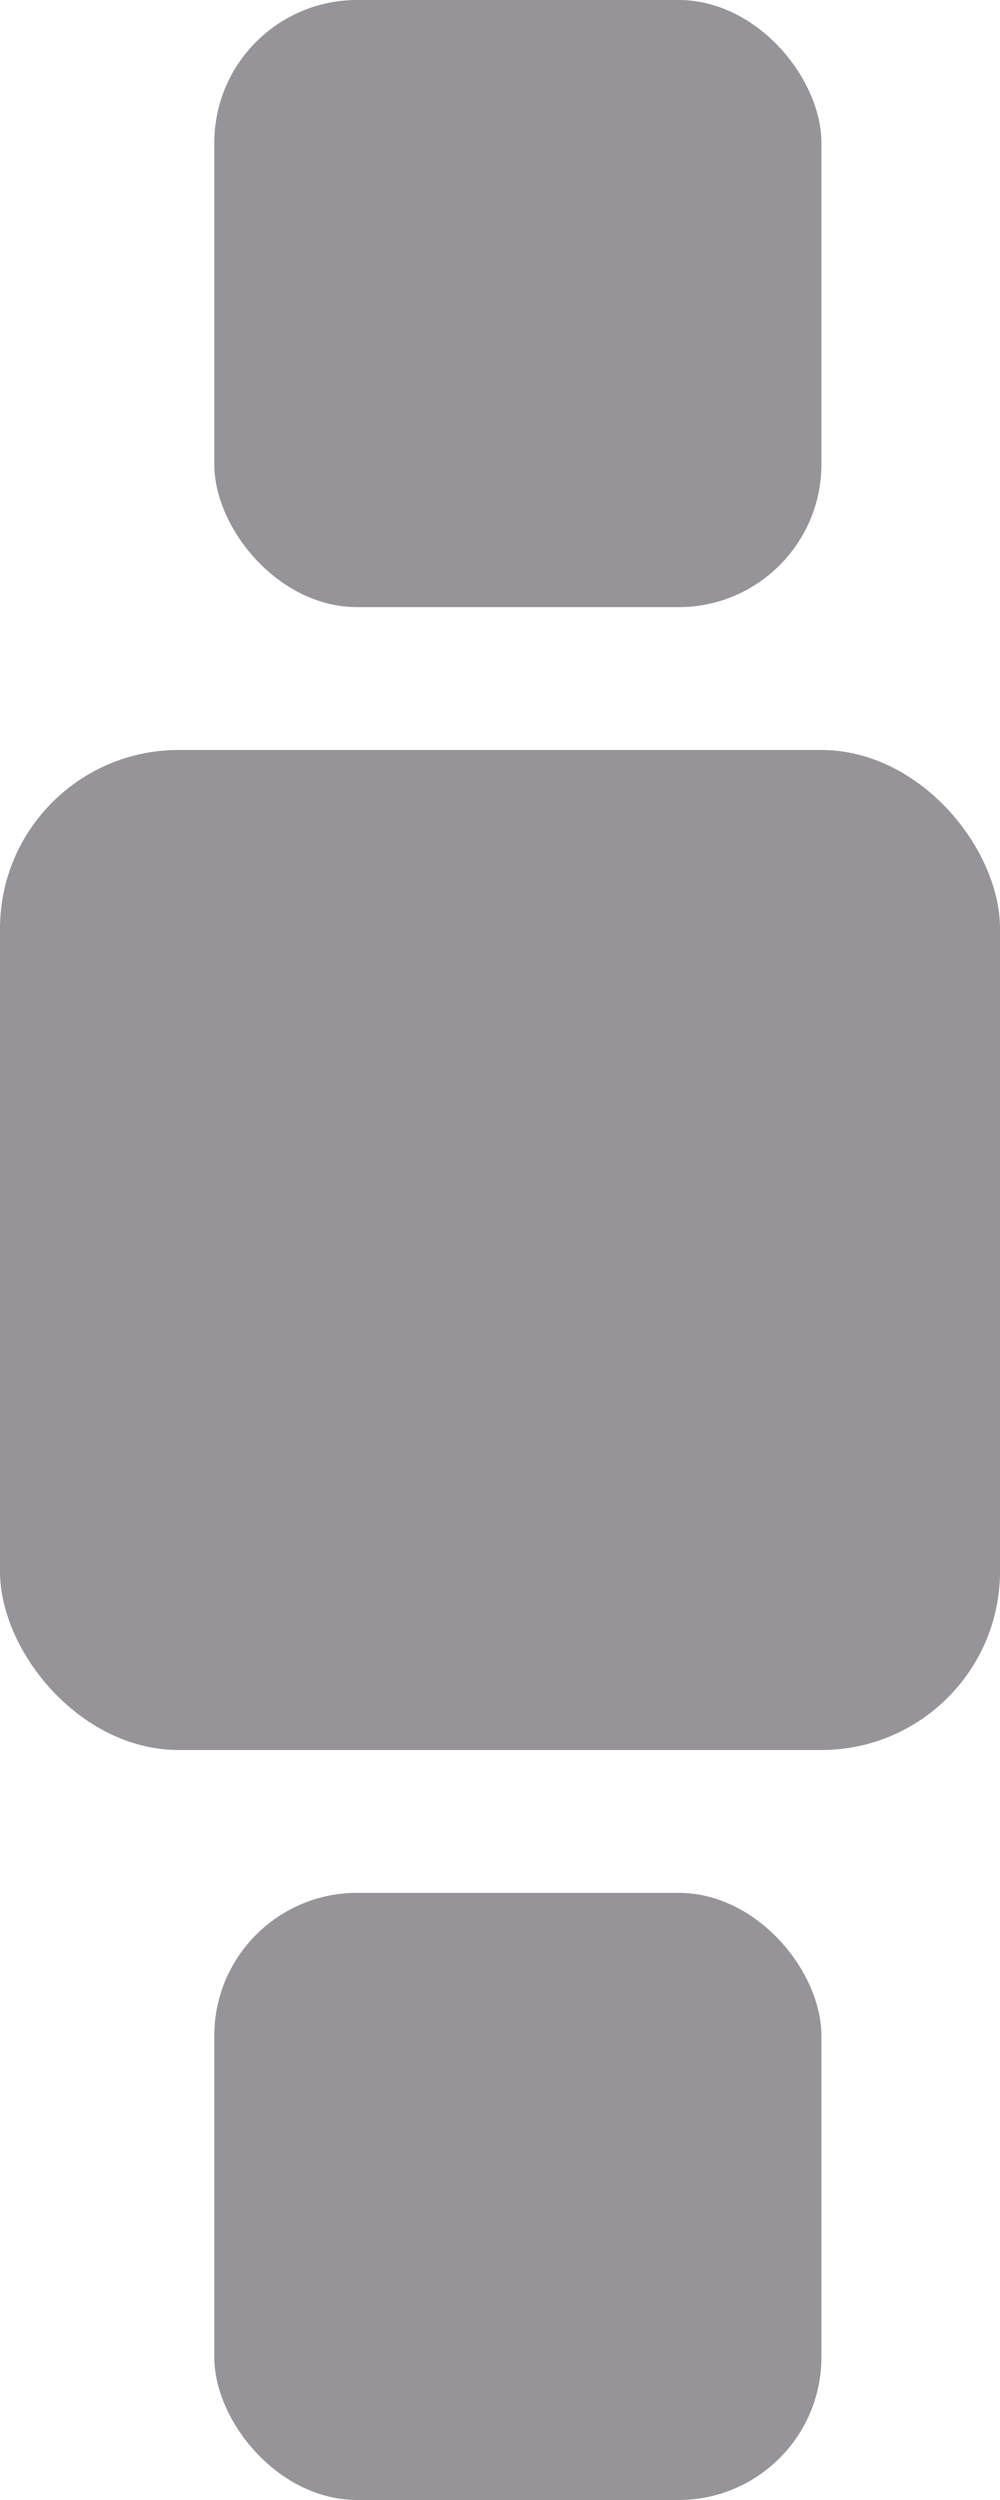 <svg width="28" height="70" viewBox="0 0 28 70" fill="none" xmlns="http://www.w3.org/2000/svg">
<rect x="6" width="17" height="17" rx="4" fill="#969499"/>
<rect x="6" y="53" width="17" height="17" rx="4" fill="#969499"/>
<rect y="21" width="28" height="28" rx="5" fill="#969499"/>
</svg>
